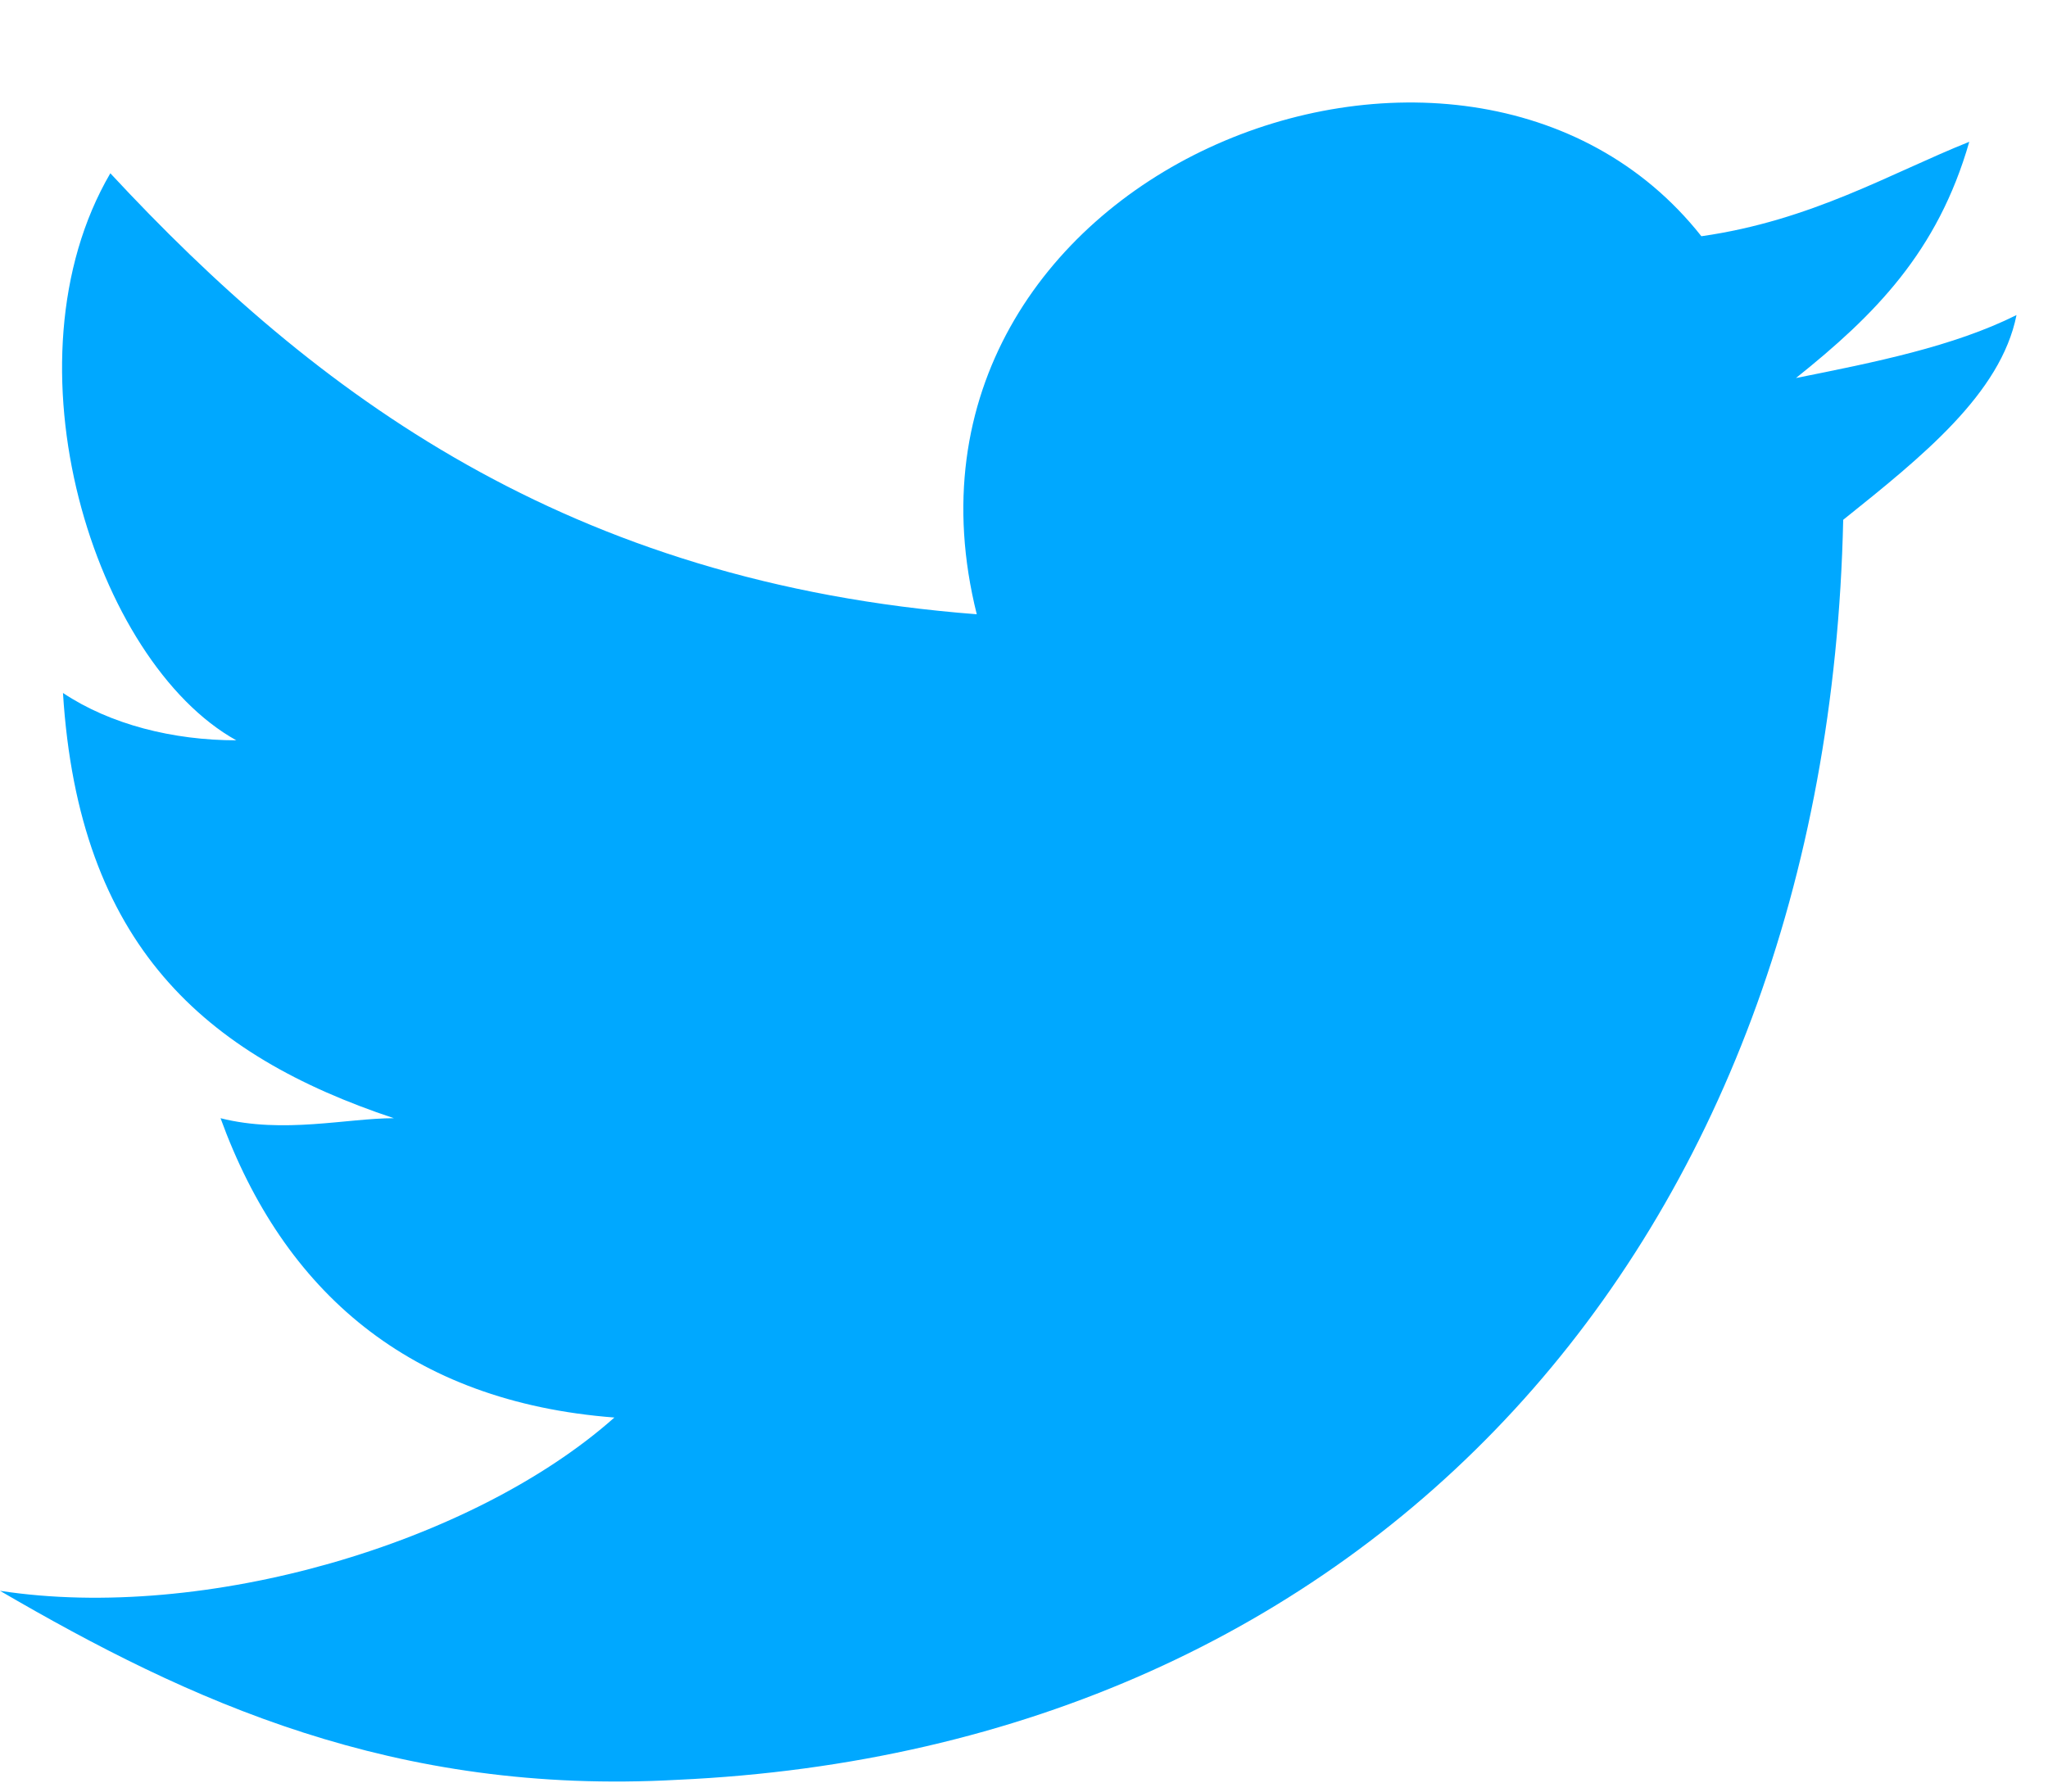 <svg width="16" height="14" viewBox="0 0 16 14" xmlns="http://www.w3.org/2000/svg"><title>email 2 copy 2</title><path d="M14.4 4.062c-.123 5.661-3.692 9.6-9.108 9.846-2.215.123-3.815-.616-5.292-1.477 1.6.246 3.692-.37 4.8-1.354-1.6-.123-2.585-.985-3.077-2.339.492.124.985 0 1.354 0C1.6 8.246.615 7.385.492 5.415c.37.247.862.37 1.354.37C.738 5.169 0 2.83.862 1.354c1.6 1.723 3.569 3.2 6.769 3.446-.862-3.446 3.815-5.292 5.661-2.954.862-.123 1.477-.492 2.093-.738-.247.861-.739 1.354-1.354 1.846.615-.123 1.23-.246 1.723-.492-.123.615-.739 1.107-1.354 1.6z" fill="#00A8FF" fill-rule="evenodd"/></svg>